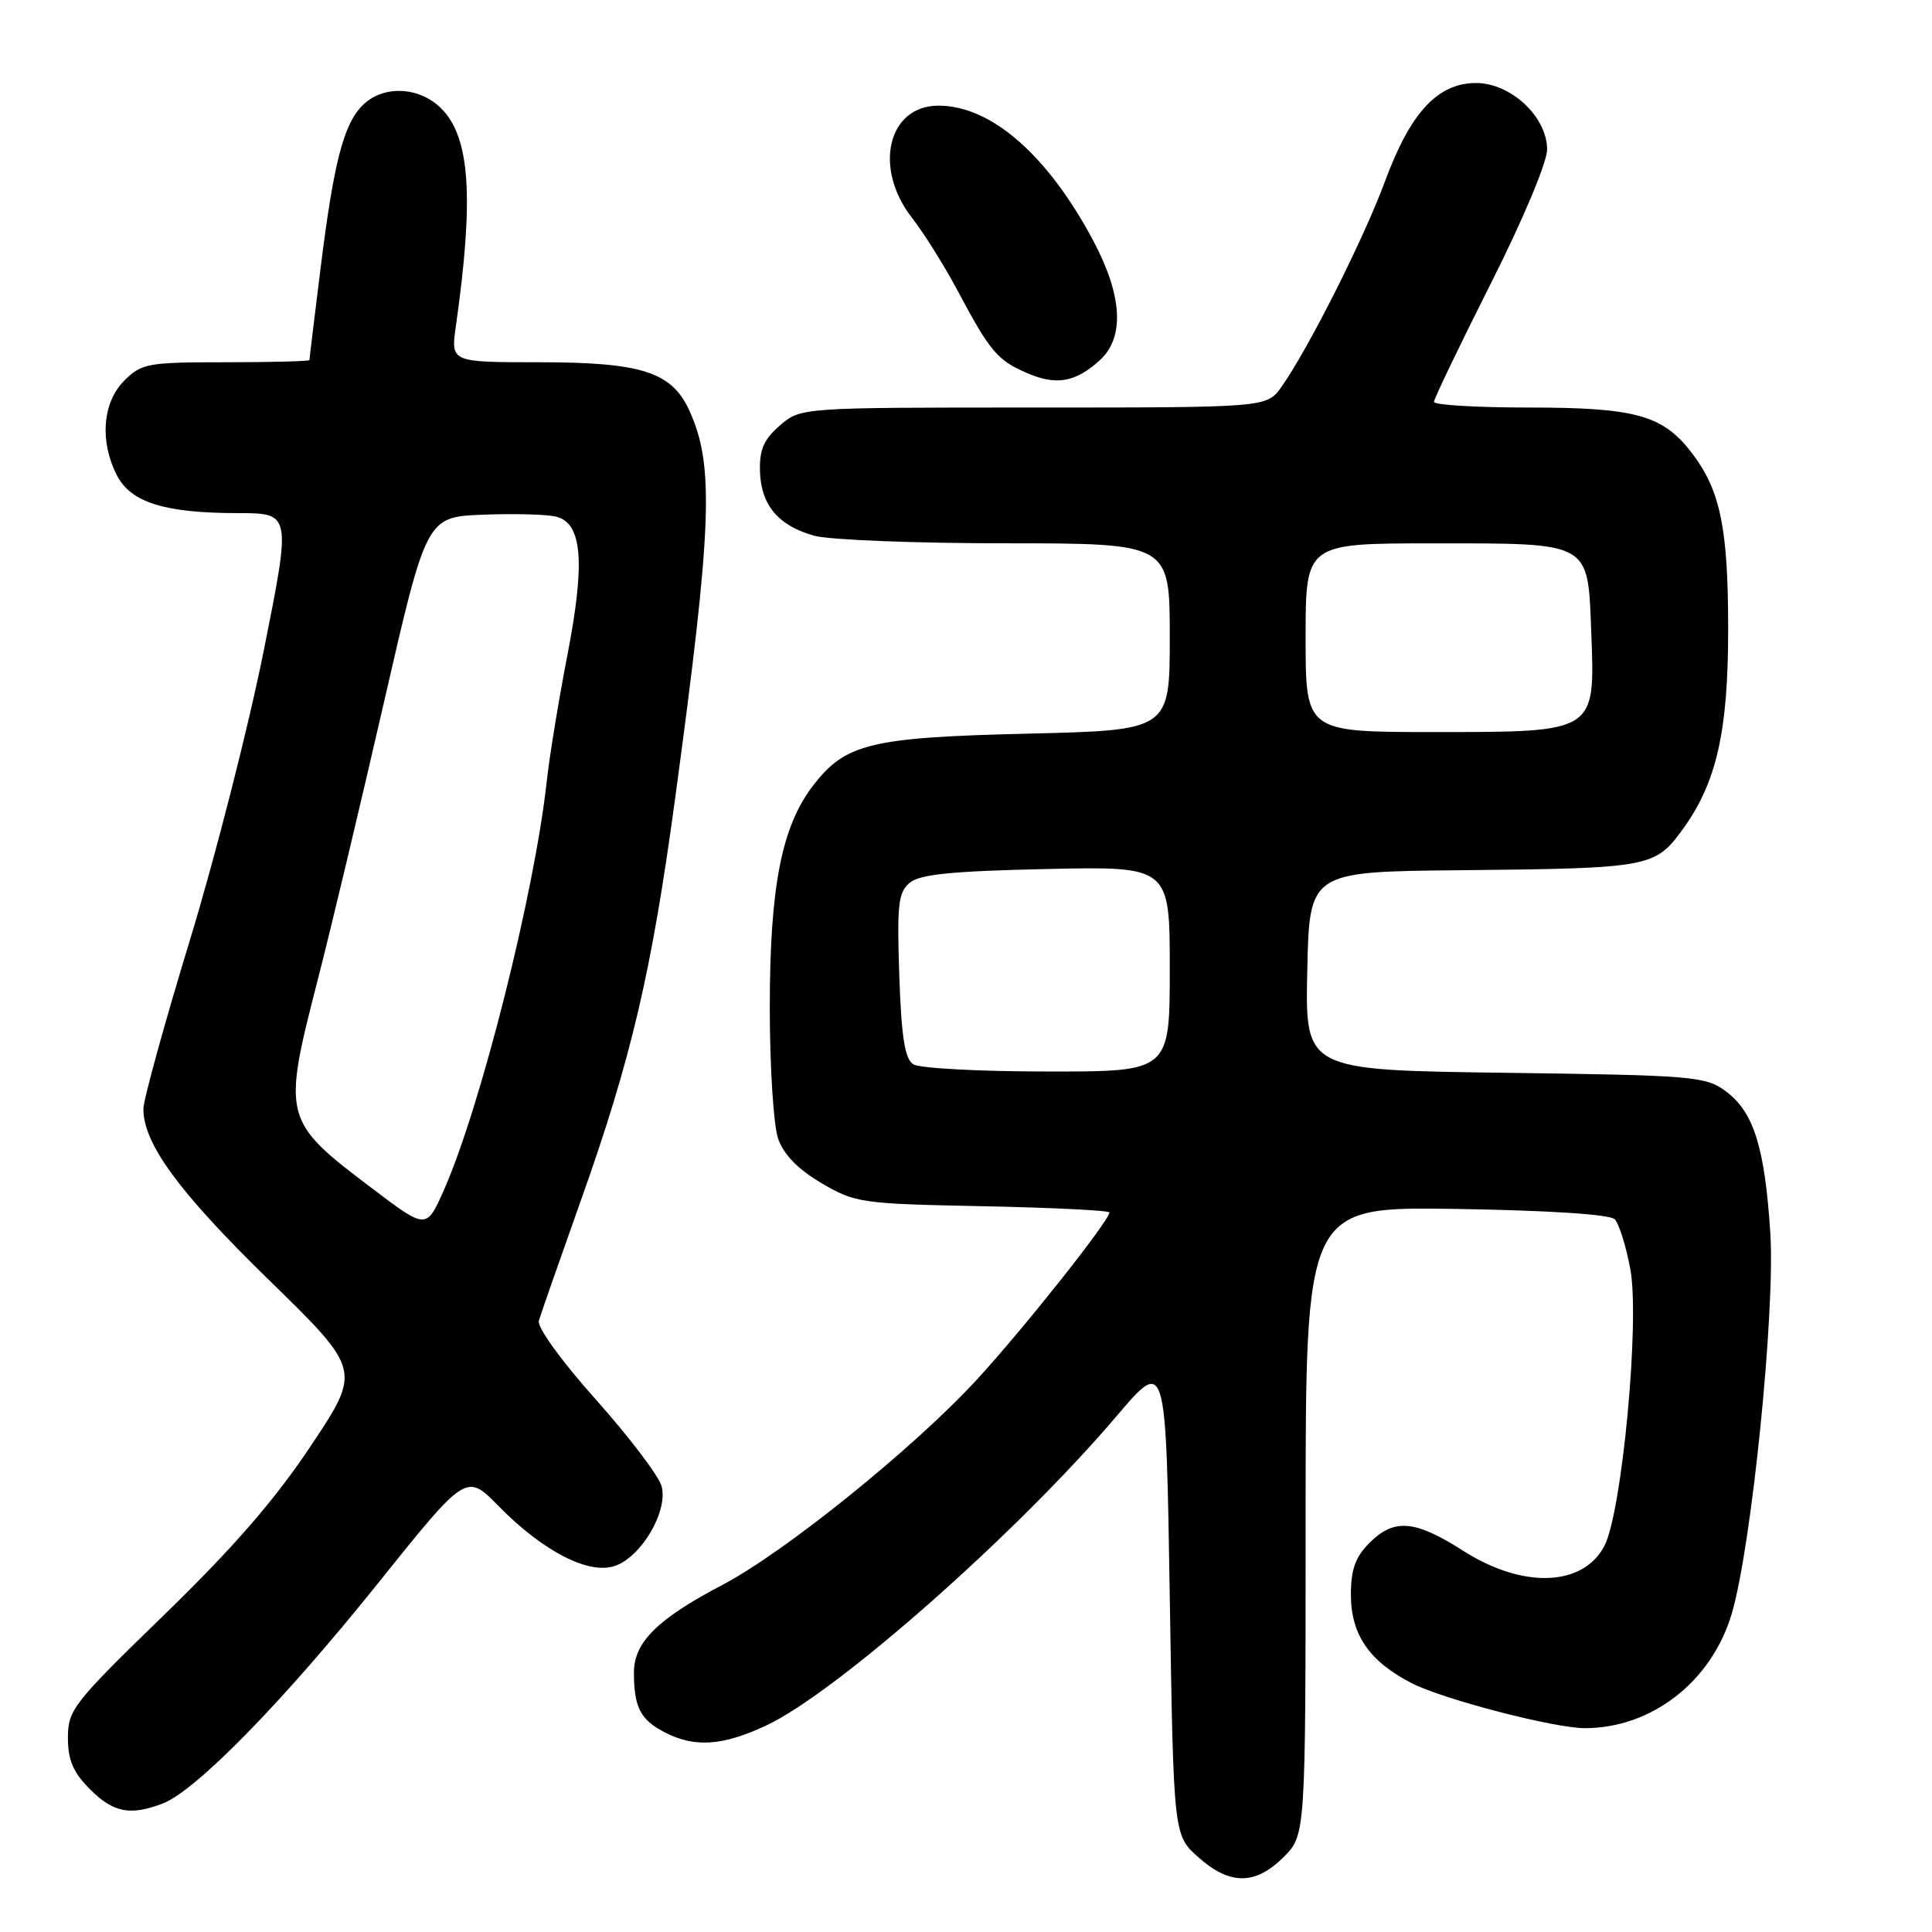 <?xml version="1.0" encoding="UTF-8" standalone="no"?>
<!DOCTYPE svg PUBLIC "-//W3C//DTD SVG 1.1//EN" "http://www.w3.org/Graphics/SVG/1.1/DTD/svg11.dtd" >
<svg xmlns="http://www.w3.org/2000/svg" xmlns:xlink="http://www.w3.org/1999/xlink" version="1.1" viewBox="0 0 256 256">
 <g >
 <path fill="currentColor"
d=" M 170.08 246.08 C 173.00 243.15 173.00 243.15 173.00 201.52 C 173.00 159.88 173.00 159.88 192.95 160.19 C 205.09 160.38 213.31 160.91 213.95 161.55 C 214.52 162.12 215.46 165.11 216.03 168.19 C 217.30 175.06 214.93 200.30 212.60 204.82 C 209.79 210.24 201.83 210.54 193.95 205.53 C 187.47 201.39 184.75 201.16 181.45 204.45 C 179.59 206.32 179.00 207.97 179.00 211.32 C 179.00 216.60 181.46 220.17 187.08 223.04 C 191.27 225.18 205.93 228.99 210.00 228.99 C 218.86 228.99 226.79 222.82 229.46 213.84 C 232.09 204.97 235.26 173.64 234.57 163.27 C 233.83 151.97 232.36 147.33 228.68 144.60 C 226.01 142.62 224.40 142.48 199.40 142.15 C 172.94 141.80 172.94 141.80 173.22 128.65 C 173.50 115.50 173.50 115.50 193.50 115.31 C 218.66 115.06 219.30 114.94 222.99 109.86 C 227.46 103.69 229.00 96.88 228.99 83.35 C 228.99 70.06 227.97 65.04 224.27 60.14 C 220.40 55.01 216.81 54.00 202.53 54.00 C 195.64 54.00 190.00 53.66 190.01 53.25 C 190.01 52.84 193.39 45.81 197.51 37.63 C 201.80 29.13 205.00 21.50 205.00 19.81 C 205.00 15.49 200.20 11.00 195.59 11.00 C 190.51 11.00 186.88 14.91 183.53 24.00 C 180.73 31.59 173.37 46.21 169.81 51.25 C 167.86 54.00 167.86 54.00 136.99 54.00 C 106.11 54.00 106.11 54.00 103.35 56.37 C 101.21 58.21 100.62 59.57 100.70 62.44 C 100.83 66.93 103.13 69.66 107.90 70.99 C 109.88 71.54 121.29 71.99 133.25 71.99 C 155.00 72.00 155.00 72.00 155.00 84.38 C 155.00 96.76 155.00 96.76 136.25 97.21 C 115.26 97.71 112.00 98.51 107.67 104.18 C 103.55 109.60 102.00 117.60 102.00 133.56 C 102.00 141.34 102.50 149.13 103.10 150.87 C 103.84 152.99 105.74 154.94 108.85 156.77 C 113.33 159.40 114.10 159.51 130.25 159.83 C 139.46 160.02 147.00 160.39 147.00 160.66 C 147.00 161.73 135.75 175.93 129.47 182.77 C 121.19 191.79 103.99 205.68 95.72 210.01 C 87.12 214.52 84.00 217.61 84.00 221.61 C 84.00 226.21 84.85 227.87 88.07 229.54 C 92.04 231.59 95.71 231.35 101.50 228.65 C 110.83 224.30 134.81 203.12 148.00 187.59 C 154.50 179.94 154.50 179.94 155.00 211.55 C 155.50 243.17 155.50 243.17 158.77 246.08 C 162.94 249.81 166.34 249.81 170.08 246.08 Z  M 21.55 238.98 C 25.94 237.31 37.52 225.47 50.04 209.85 C 61.78 195.20 61.78 195.20 66.04 199.54 C 72.00 205.61 78.08 208.72 81.55 207.47 C 85.05 206.20 88.53 200.22 87.67 196.95 C 87.32 195.60 83.41 190.45 79.00 185.50 C 74.36 180.30 71.15 175.87 71.40 175.00 C 71.64 174.18 74.16 166.97 76.99 159.00 C 83.64 140.31 86.34 128.78 89.43 106.00 C 94.38 69.54 94.67 61.62 91.31 54.33 C 88.98 49.28 84.96 48.00 71.46 48.00 C 59.73 48.00 59.73 48.00 60.40 43.25 C 62.83 26.17 62.29 18.20 58.47 14.37 C 55.54 11.45 50.75 11.25 48.05 13.95 C 45.51 16.49 44.21 21.55 42.45 35.77 C 41.65 42.18 41.00 47.55 41.00 47.71 C 41.00 47.87 36.03 48.00 29.95 48.00 C 19.56 48.00 18.76 48.14 16.45 50.45 C 13.58 53.33 13.18 58.52 15.50 63.00 C 17.36 66.59 21.84 67.99 31.54 67.99 C 38.59 68.00 38.59 68.00 34.94 86.25 C 32.93 96.29 28.52 113.57 25.14 124.65 C 21.76 135.73 19.00 145.76 19.00 146.94 C 19.00 151.55 23.69 157.94 35.55 169.52 C 47.87 181.54 47.87 181.54 41.23 191.52 C 36.48 198.67 30.97 205.02 21.80 213.93 C 9.71 225.66 9.00 226.57 9.00 230.25 C 9.00 233.23 9.69 234.85 11.92 237.08 C 15.03 240.19 17.23 240.62 21.55 238.98 Z  M 145.75 47.71 C 149.05 44.69 148.73 39.15 144.84 31.85 C 138.80 20.52 131.32 14.00 124.36 14.00 C 117.64 14.00 115.69 22.25 120.84 28.86 C 122.41 30.86 125.12 35.20 126.88 38.50 C 131.20 46.61 132.15 47.73 136.10 49.44 C 139.98 51.11 142.53 50.66 145.75 47.71 Z  M 121.02 141.03 C 119.90 140.32 119.44 137.44 119.16 129.26 C 118.84 119.85 119.03 118.22 120.55 116.96 C 121.89 115.85 126.20 115.42 138.65 115.15 C 155.00 114.79 155.00 114.79 155.00 128.40 C 155.00 142.00 155.00 142.00 138.75 141.98 C 129.81 141.98 121.83 141.55 121.02 141.03 Z  M 173.00 84.50 C 173.00 72.00 173.00 72.00 189.81 72.00 C 210.97 72.00 210.38 71.67 210.85 83.82 C 211.36 97.13 211.57 97.00 190.00 97.00 C 173.00 97.00 173.00 97.00 173.00 84.50 Z  M 49.32 157.48 C 37.46 148.50 37.38 148.18 42.14 129.69 C 43.86 122.99 47.80 106.47 50.89 93.00 C 56.51 68.50 56.51 68.50 63.99 68.20 C 68.11 68.04 72.47 68.15 73.69 68.46 C 77.16 69.33 77.57 74.49 75.18 86.82 C 74.04 92.70 72.81 100.20 72.45 103.50 C 70.84 118.28 63.68 146.72 58.81 157.71 C 56.50 162.91 56.50 162.91 49.32 157.48 Z "/>
</g>
</svg>
